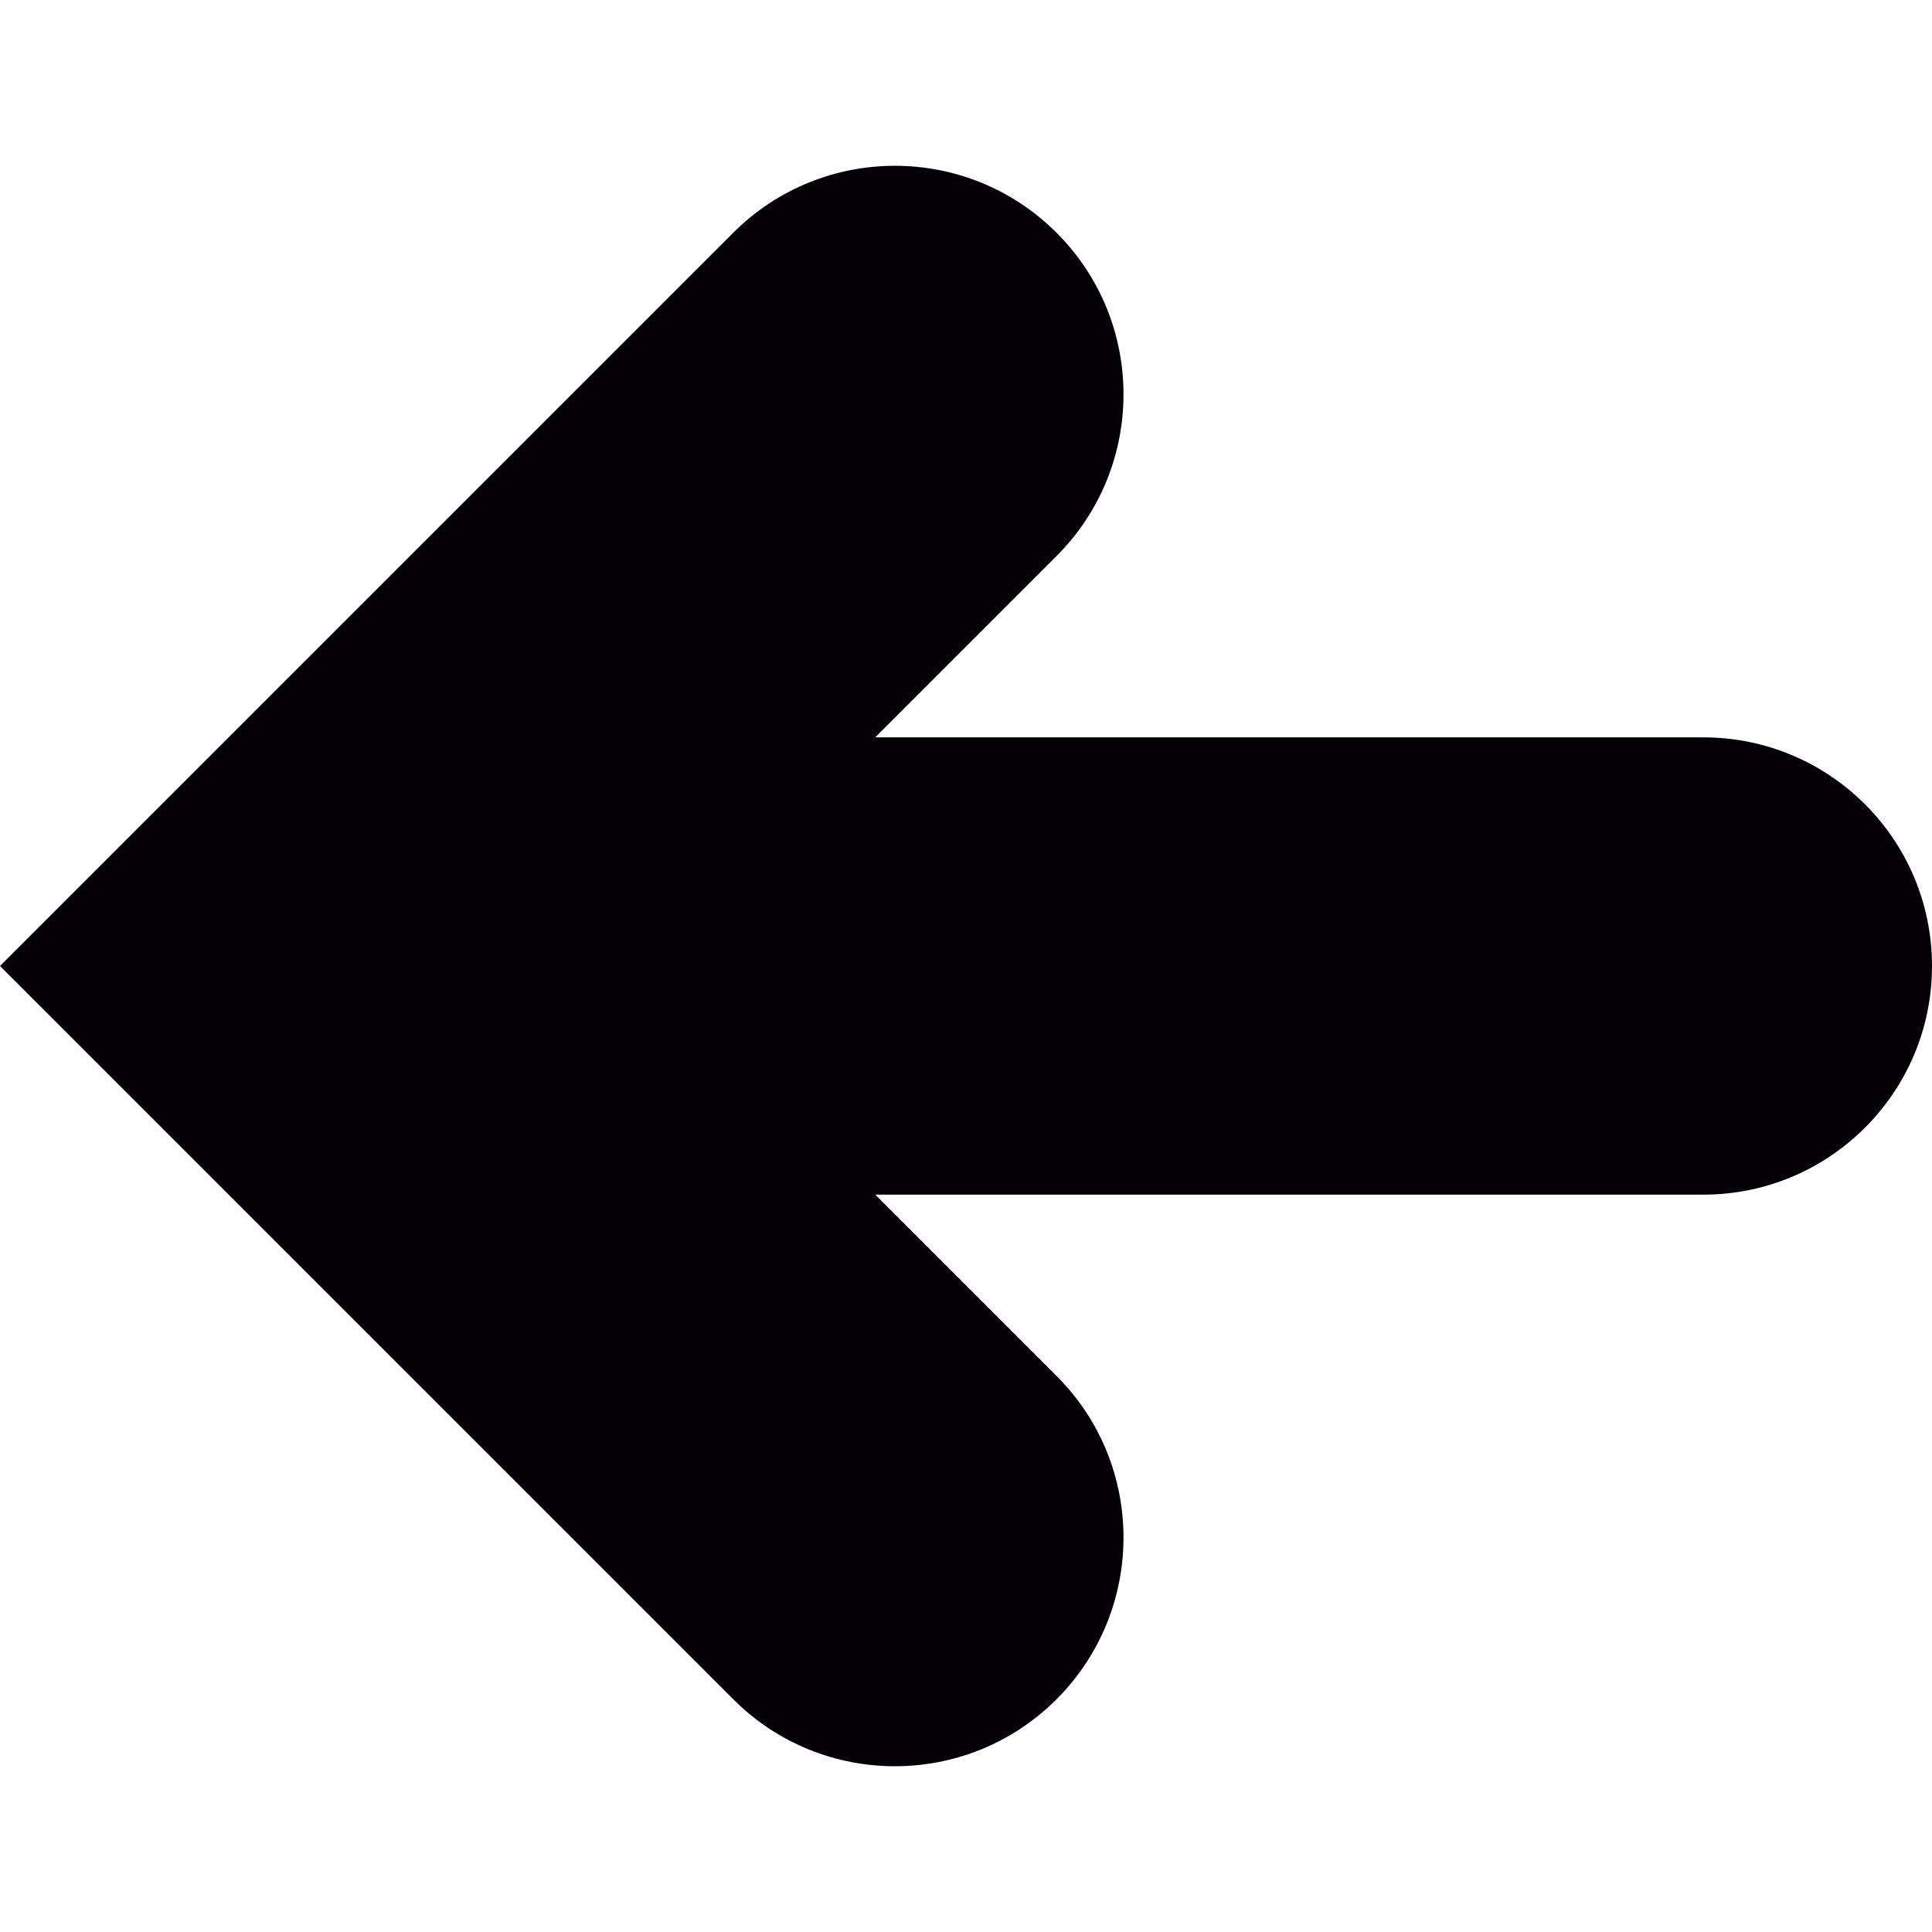 <?xml version="1.0" encoding="iso-8859-1"?>
<!-- Generator: Adobe Illustrator 18.1.1, SVG Export Plug-In . SVG Version: 6.00 Build 0)  -->
<svg version="1.1" id="Capa_1" xmlns="http://www.w3.org/2000/svg"  x="0px" y="0px"
	 viewBox="0 0 16.9 16.9" style="enable-background:new 0 0 16.9 16.9;" xml:space="preserve">
<g>
	<path style="fill:#030104;" d="M14.9,6.45H7.656l1.586-1.586c0.781-0.781,0.781-2.049,0-2.828c-0.781-0.781-2.047-0.781-2.828,0
		L0,8.45l6.414,6.414c0.39,0.391,0.902,0.586,1.414,0.586s1.023-0.195,1.414-0.586c0.781-0.781,0.781-2.049,0-2.828L7.656,10.45
		H14.9c1.104,0,2-0.896,2-2C16.9,7.345,16.004,6.45,14.9,6.45z"/>
</g>
<g>
</g>
<g>
</g>
<g>
</g>
<g>
</g>
<g>
</g>
<g>
</g>
<g>
</g>
<g>
</g>
<g>
</g>
<g>
</g>
<g>
</g>
<g>
</g>
<g>
</g>
<g>
</g>
<g>
</g>
</svg>
